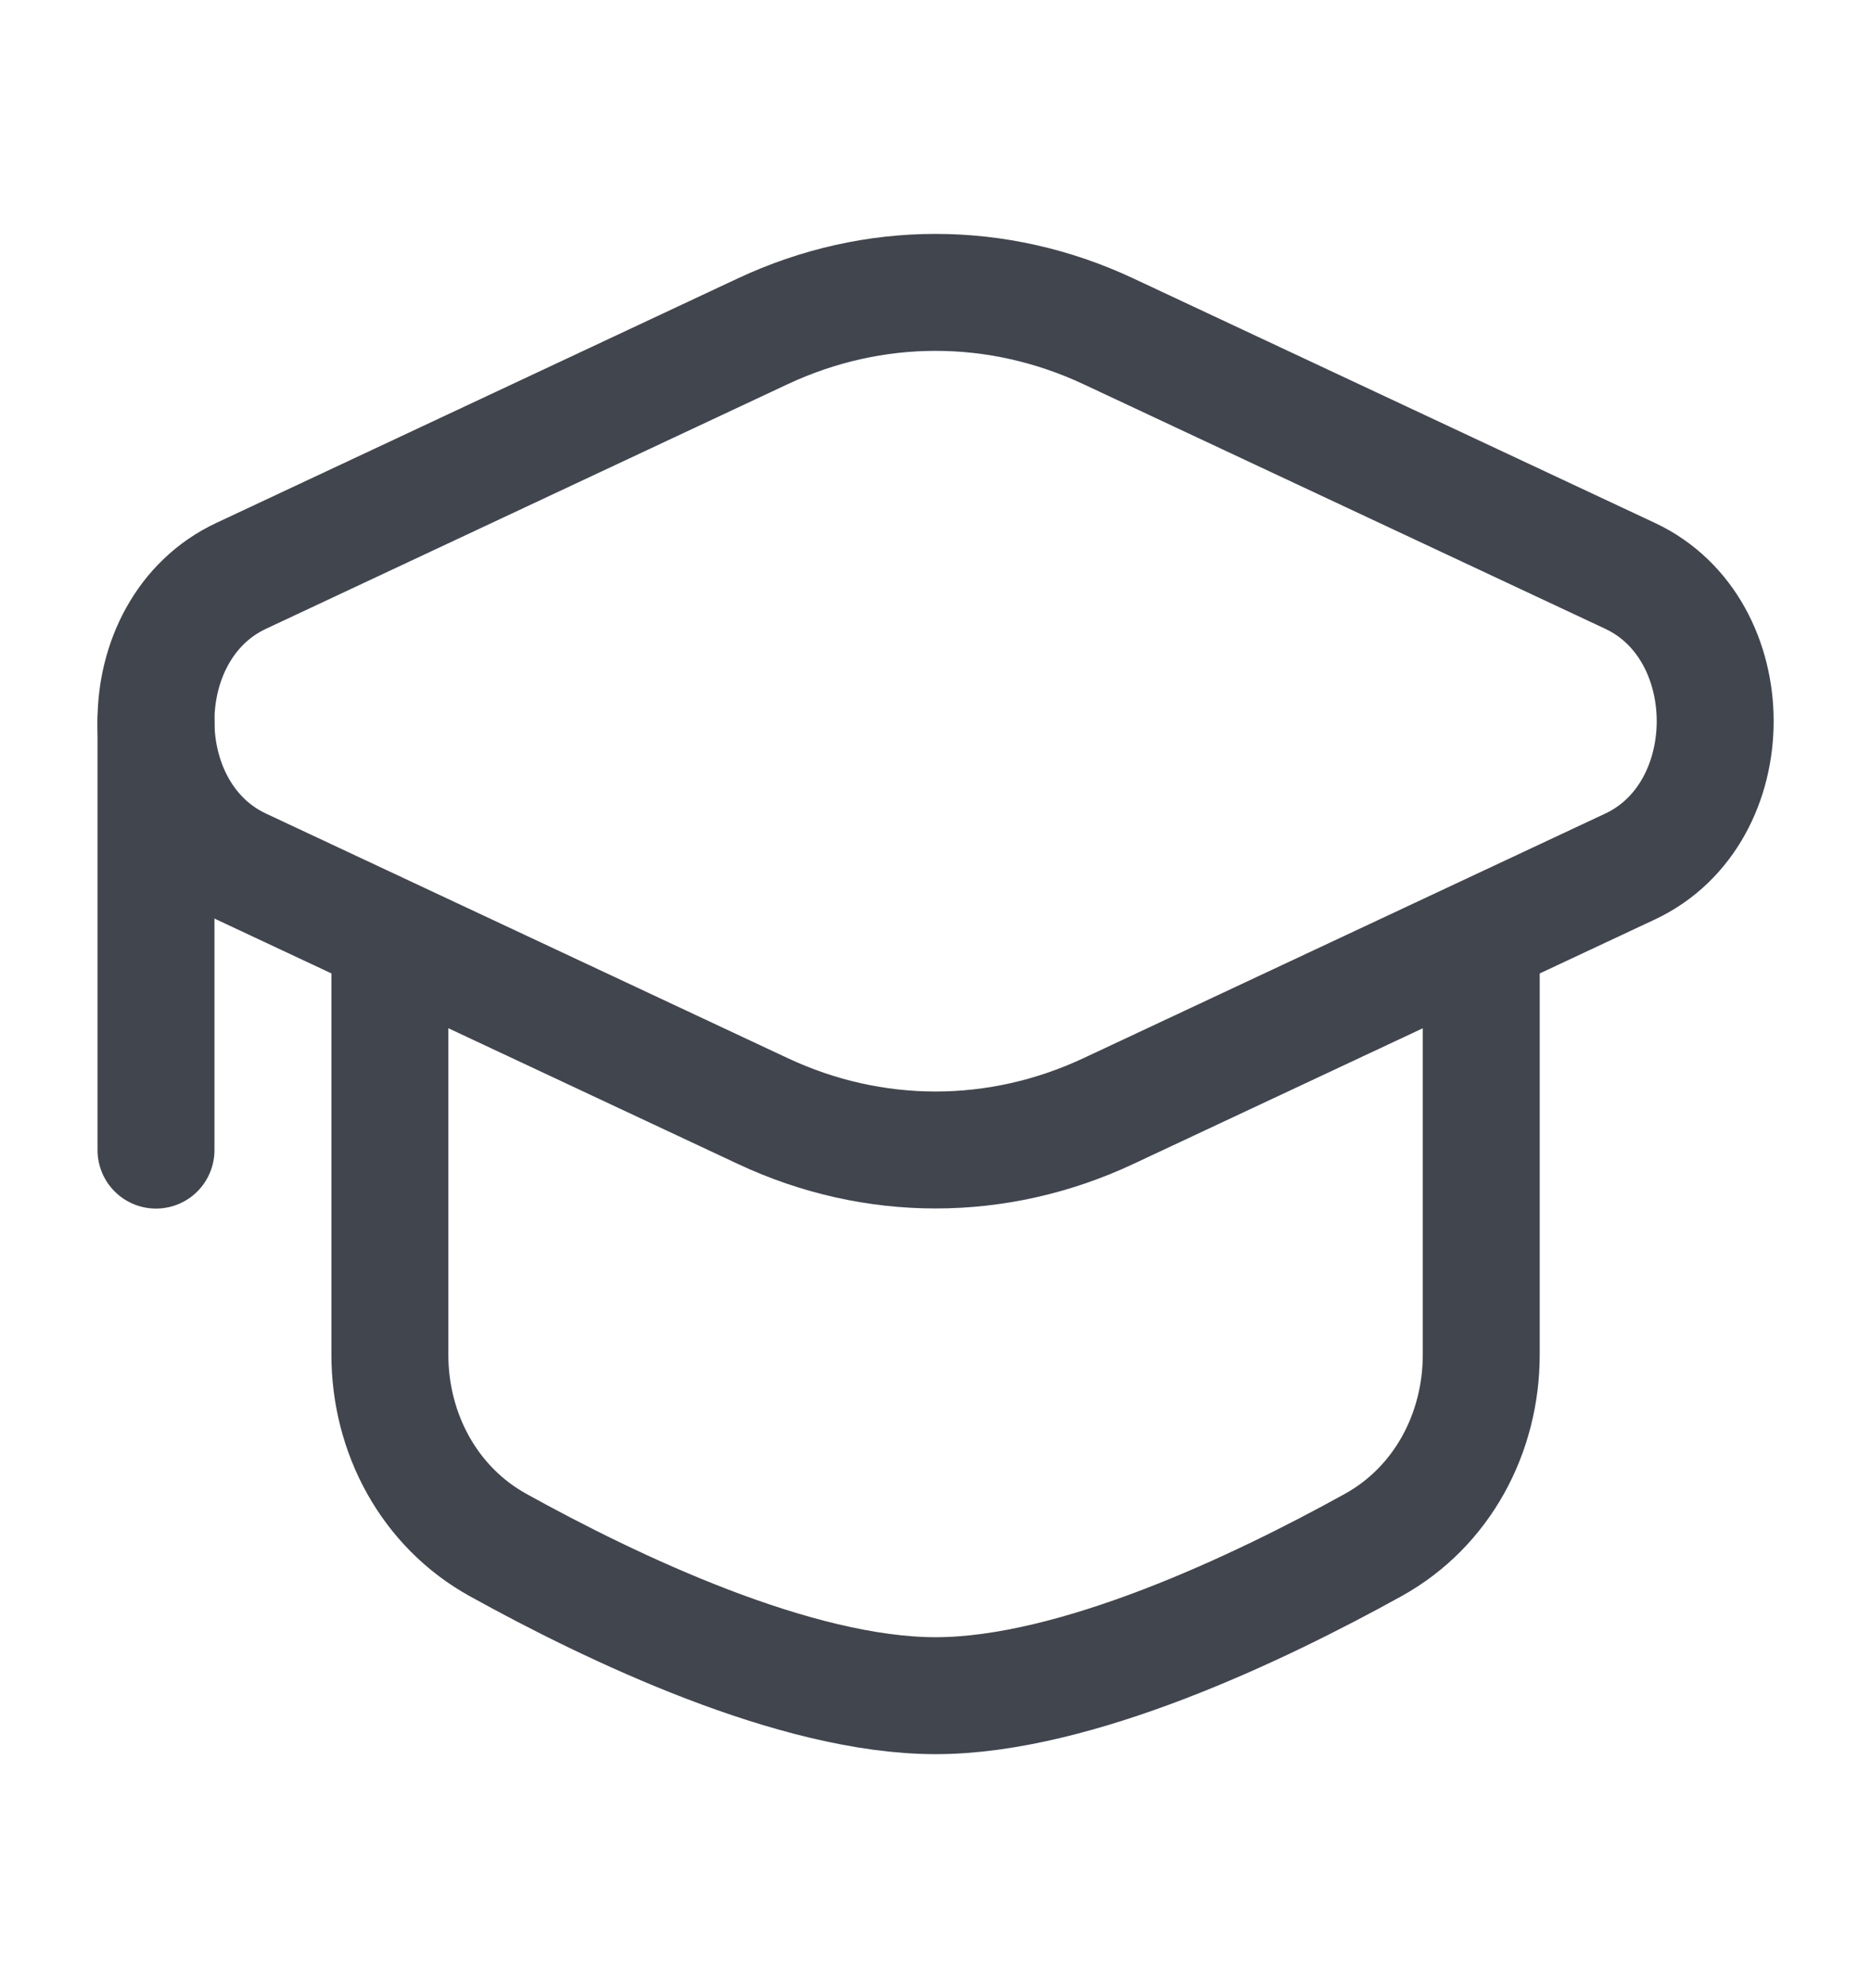 <svg width="16" height="17" viewBox="0 0 16 17" fill="none" xmlns="http://www.w3.org/2000/svg">
<rect y="0.5" width="16" height="16" rx="4"/>
<path d="M6.522 2.833C7.47 2.389 8.531 2.389 9.479 2.833L13.94 4.924C14.91 5.379 14.91 6.954 13.94 7.409L9.479 9.5C8.531 9.944 7.47 9.944 6.523 9.5L2.062 7.409C1.091 6.954 1.091 5.379 2.062 4.924L6.522 2.833Z" stroke="#41454E"/>
<path d="M1.334 6.167V9.834" stroke="#41454E" stroke-linecap="round"/>
<path d="M12.667 8.166V11.583C12.667 12.255 12.332 12.884 11.744 13.21C10.765 13.752 9.198 14.499 8.001 14.499C6.803 14.499 5.236 13.752 4.258 13.21C3.67 12.884 3.334 12.255 3.334 11.583V8.166" stroke="#41454E" stroke-linecap="round"/>
</svg>
